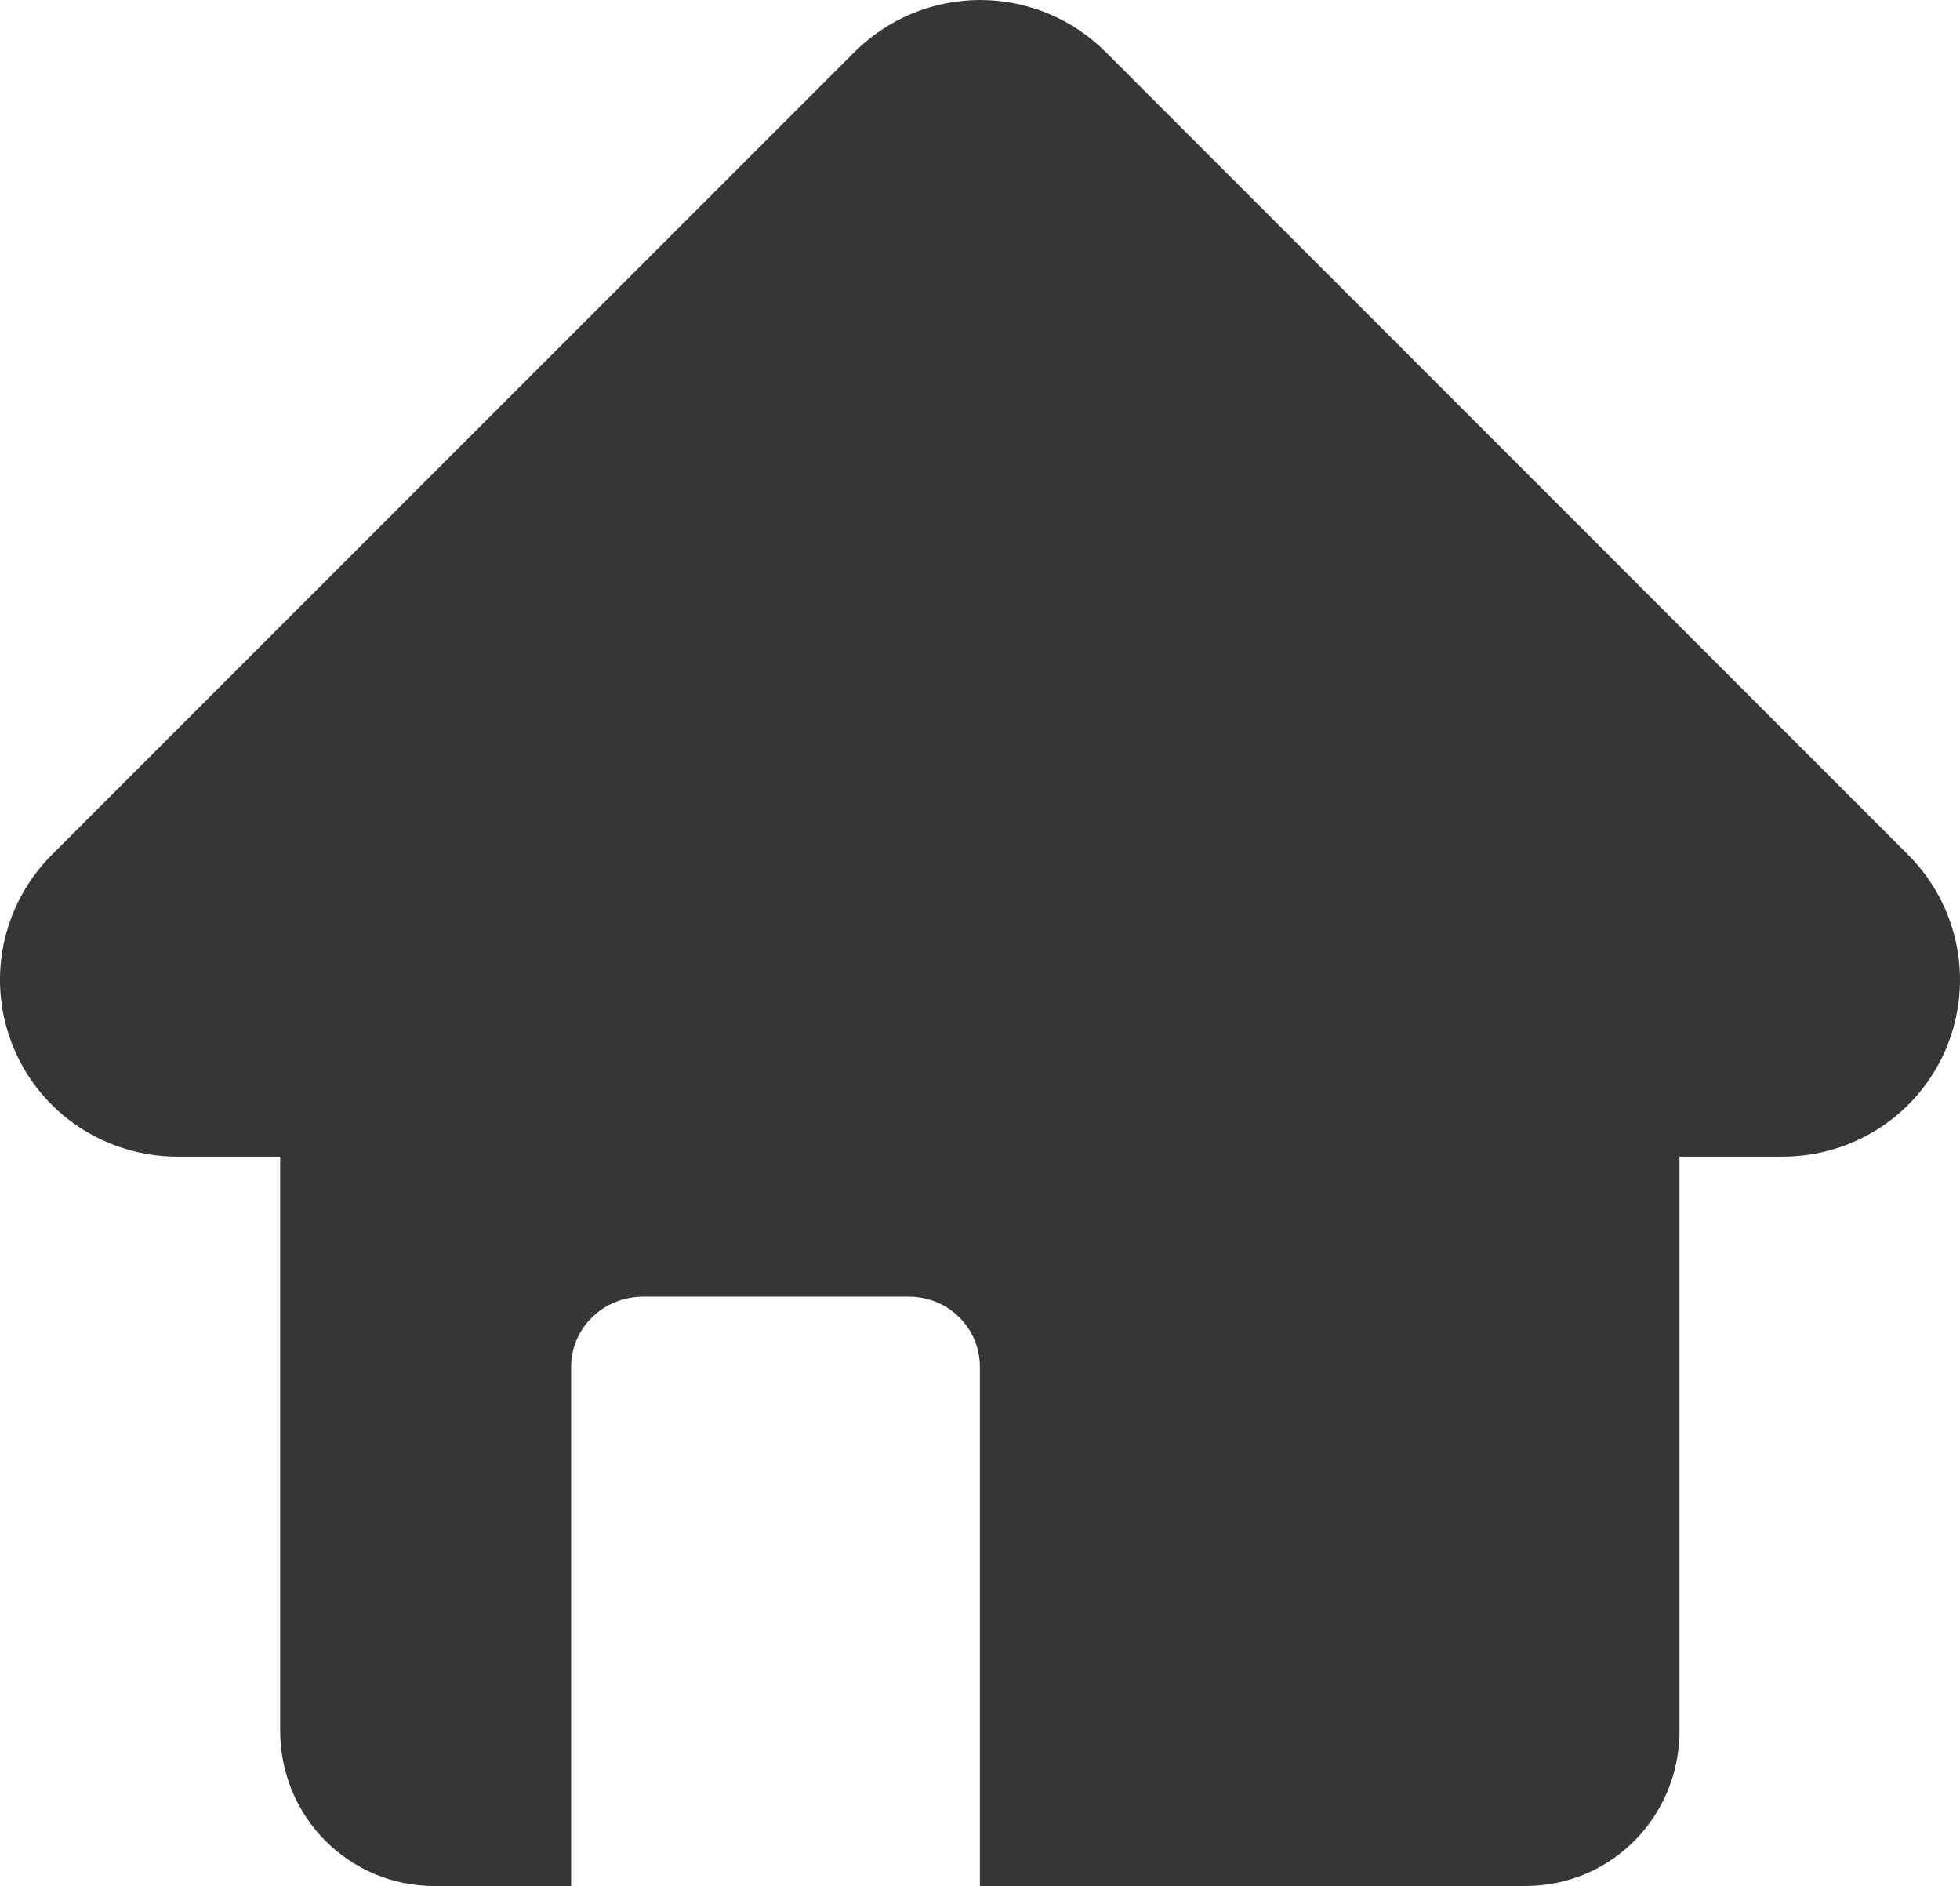 
<svg id="Isolation_Mode" data-name="Isolation Mode" xmlns="http://www.w3.org/2000/svg" viewBox="0 0 799.98 769.58">
  <defs>
    <style>
      .cls-1 {
        fill: #363639;
      }
    </style>
  </defs>
  <path class="cls-1" d="m778.74,348.73L451.3,21.23c-13.59-13.59-32.05-21.23-51.26-21.23s-37.69,7.64-51.28,21.23L21.23,348.73c-20.73,20.73-26.94,51.65-15.71,78.74,11.24,27.09,37.67,44.5,67,44.5h41.83v234.24c0,35.03,27.96,63.38,63.01,63.38h55.74v-211.76c0-16.13,13.33-28.73,29.44-28.73h108.29c16.11,0,29.11,12.62,29.11,28.73v211.74h222.72c35.03,0,62.85-28.35,62.85-63.38v-234.22h41.96c29.32,0,55.75-17.4,67-44.5,11.21-27.09,5.01-58-15.73-78.74Z"/>
</svg>